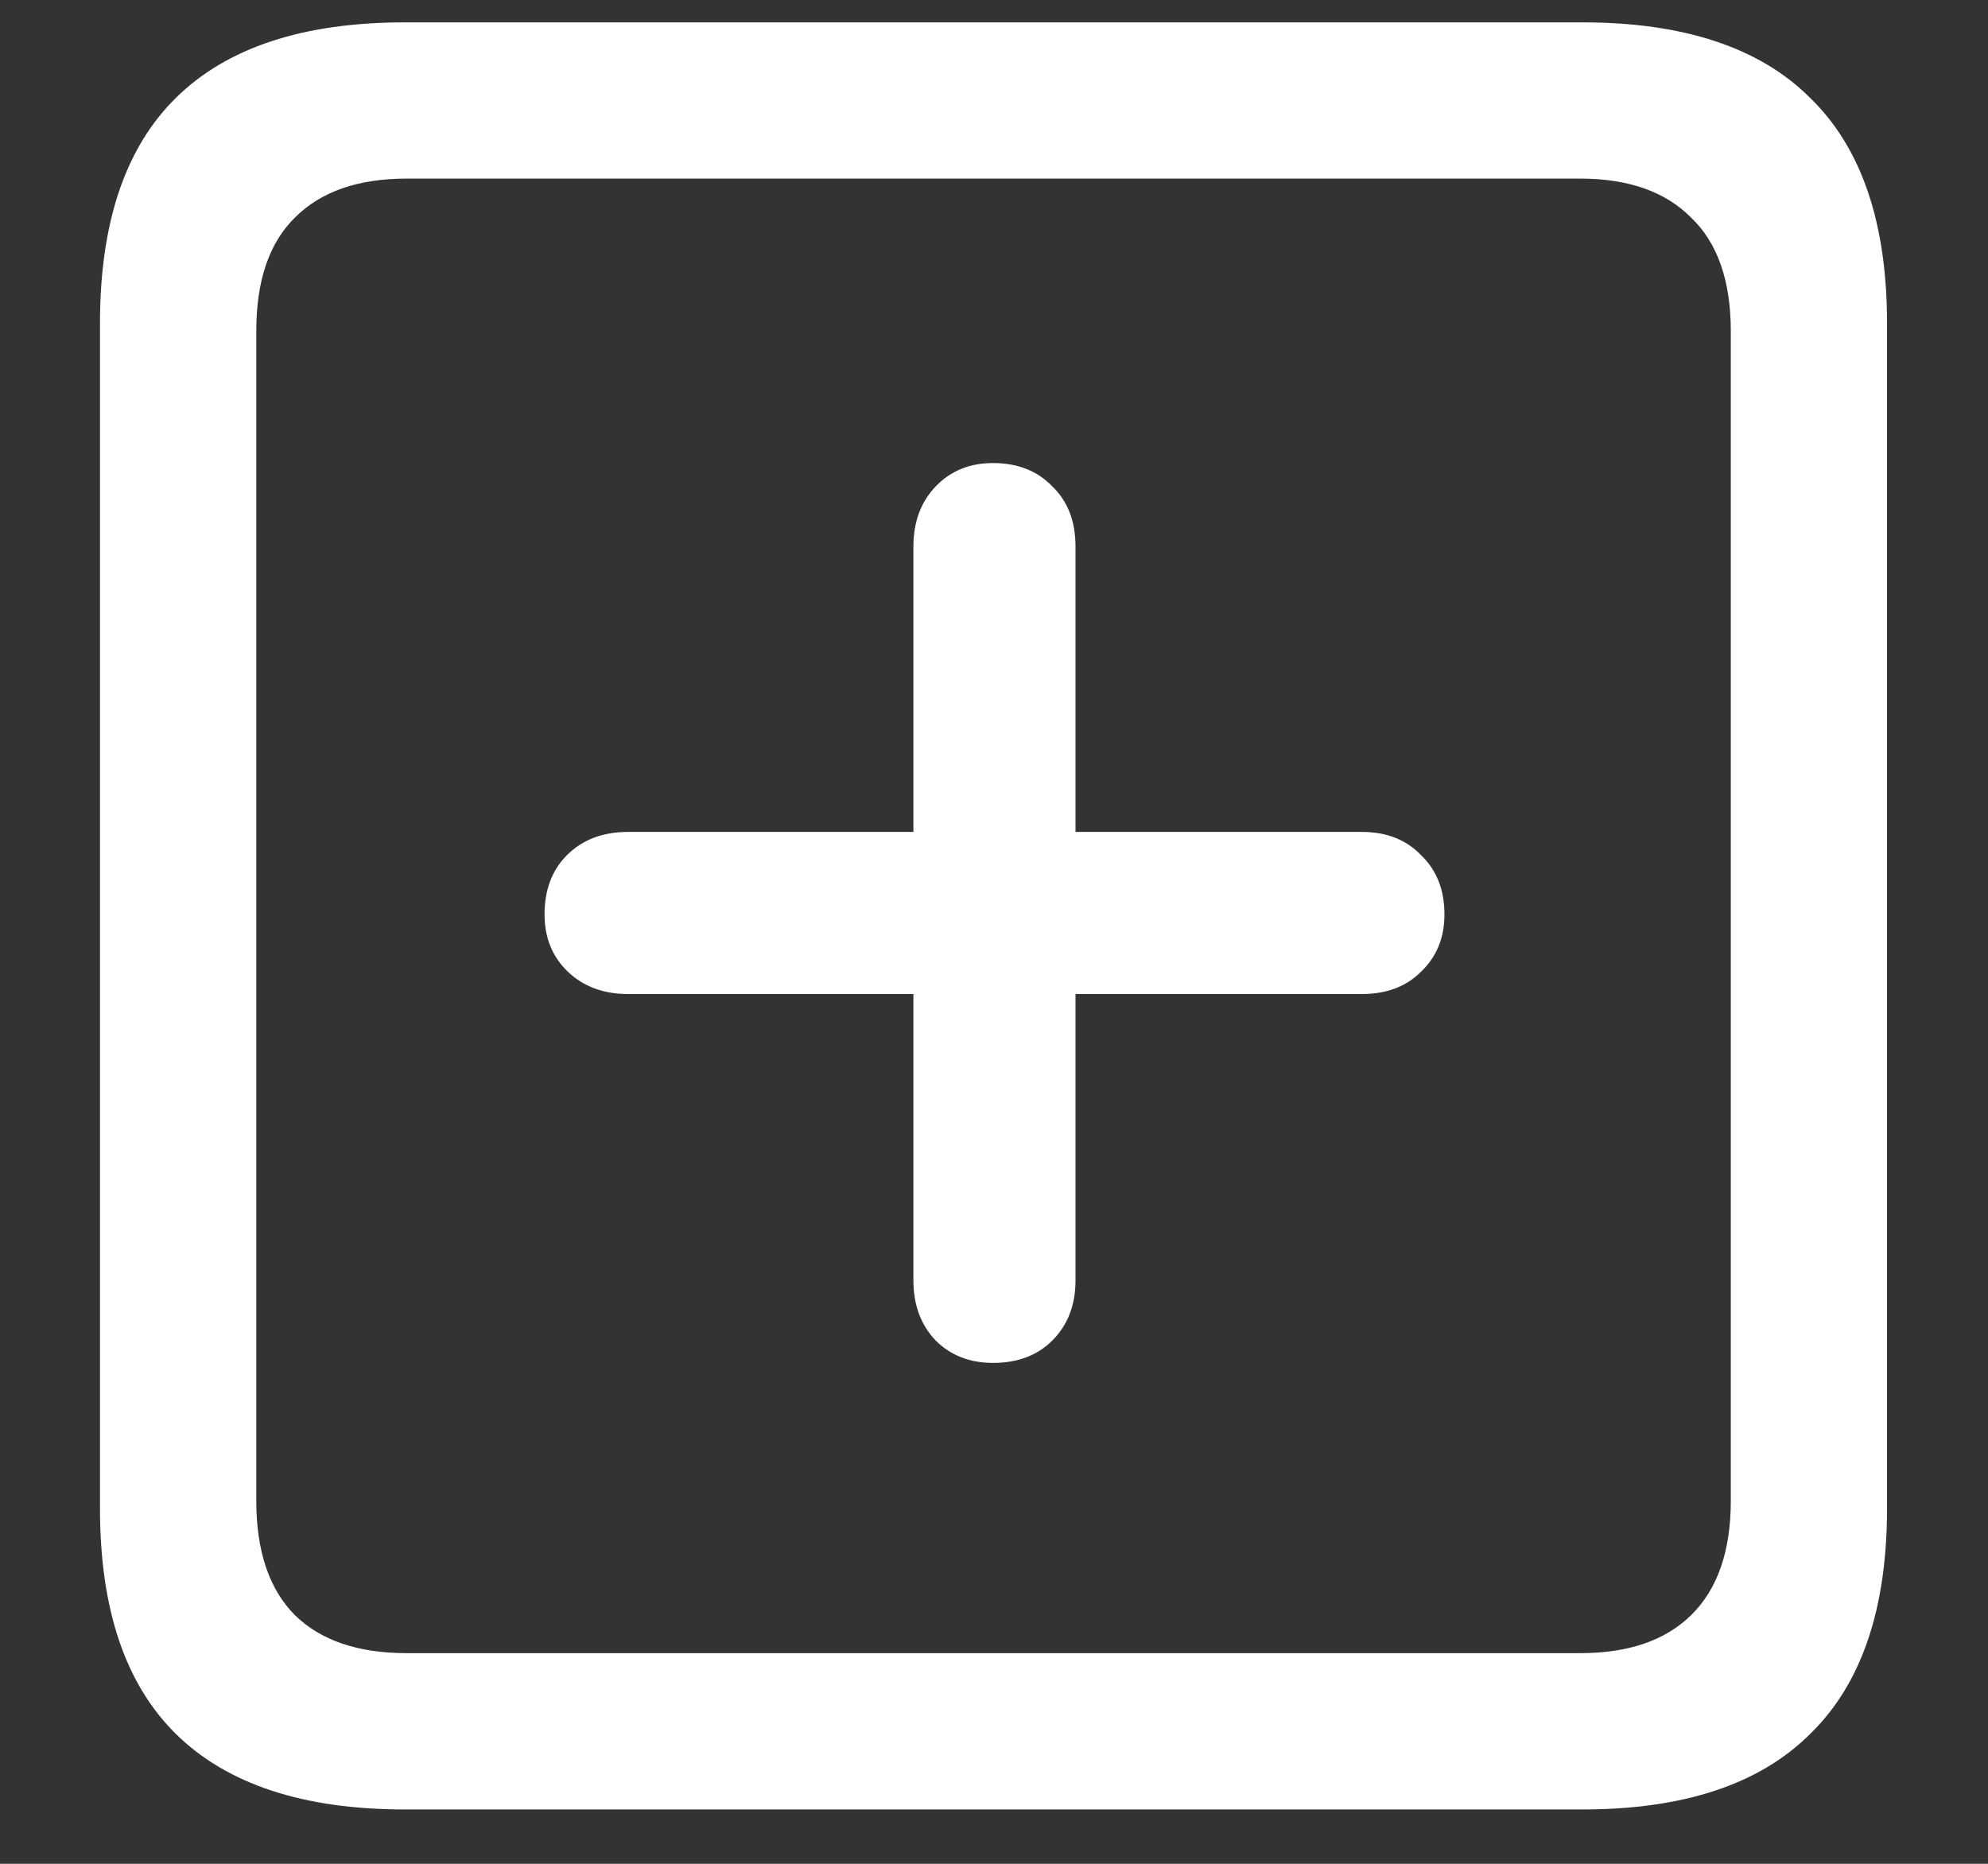 <?xml version="1.0" encoding="UTF-8"?>
<svg xmlns="http://www.w3.org/2000/svg" xmlns:xlink="http://www.w3.org/1999/xlink" width="24" height="22.5" viewBox="0 0 24 22.5" version="1.1">
<rect x="0" y="0" width="24" height="22.5" fill="#333333" stroke="none"/>
<g id="surface1">
<path style=" stroke:none;fill-rule:nonzero;fill:rgb(100%,100%,100%);fill-opacity:1;" d="M 4.887 21.844 L 19.102 21.844 C 20.328 21.844 21.246 21.539 21.855 20.93 C 22.473 20.328 22.781 19.422 22.781 18.211 L 22.781 3.902 C 22.781 2.691 22.473 1.785 21.855 1.184 C 21.246 0.574 20.328 0.27 19.102 0.27 L 4.887 0.27 C 3.66 0.27 2.738 0.574 2.121 1.184 C 1.512 1.785 1.207 2.691 1.207 3.902 L 1.207 18.211 C 1.207 19.422 1.512 20.328 2.121 20.93 C 2.738 21.539 3.66 21.844 4.887 21.844 Z M 4.91 19.957 C 4.324 19.957 3.875 19.805 3.562 19.5 C 3.25 19.188 3.094 18.727 3.094 18.117 L 3.094 3.996 C 3.094 3.387 3.25 2.93 3.562 2.625 C 3.875 2.312 4.324 2.156 4.91 2.156 L 19.078 2.156 C 19.656 2.156 20.102 2.312 20.414 2.625 C 20.734 2.93 20.895 3.387 20.895 3.996 L 20.895 18.117 C 20.895 18.727 20.734 19.188 20.414 19.5 C 20.102 19.805 19.656 19.957 19.078 19.957 Z M 6.574 11.039 C 6.574 11.32 6.668 11.551 6.855 11.73 C 7.043 11.91 7.285 12 7.582 12 L 11.027 12 L 11.027 15.457 C 11.027 15.754 11.117 15.996 11.297 16.184 C 11.477 16.363 11.707 16.453 11.988 16.453 C 12.285 16.453 12.523 16.363 12.703 16.184 C 12.891 15.996 12.984 15.754 12.984 15.457 L 12.984 12 L 16.441 12 C 16.738 12 16.977 11.91 17.156 11.73 C 17.344 11.551 17.438 11.32 17.438 11.039 C 17.438 10.742 17.344 10.504 17.156 10.324 C 16.977 10.137 16.738 10.043 16.441 10.043 L 12.984 10.043 L 12.984 6.598 C 12.984 6.293 12.891 6.051 12.703 5.871 C 12.523 5.684 12.285 5.59 11.988 5.59 C 11.707 5.59 11.477 5.684 11.297 5.871 C 11.117 6.059 11.027 6.301 11.027 6.598 L 11.027 10.043 L 7.582 10.043 C 7.277 10.043 7.031 10.137 6.844 10.324 C 6.664 10.504 6.574 10.742 6.574 11.039 Z M 6.574 11.039 "/>
</g>
</svg>
